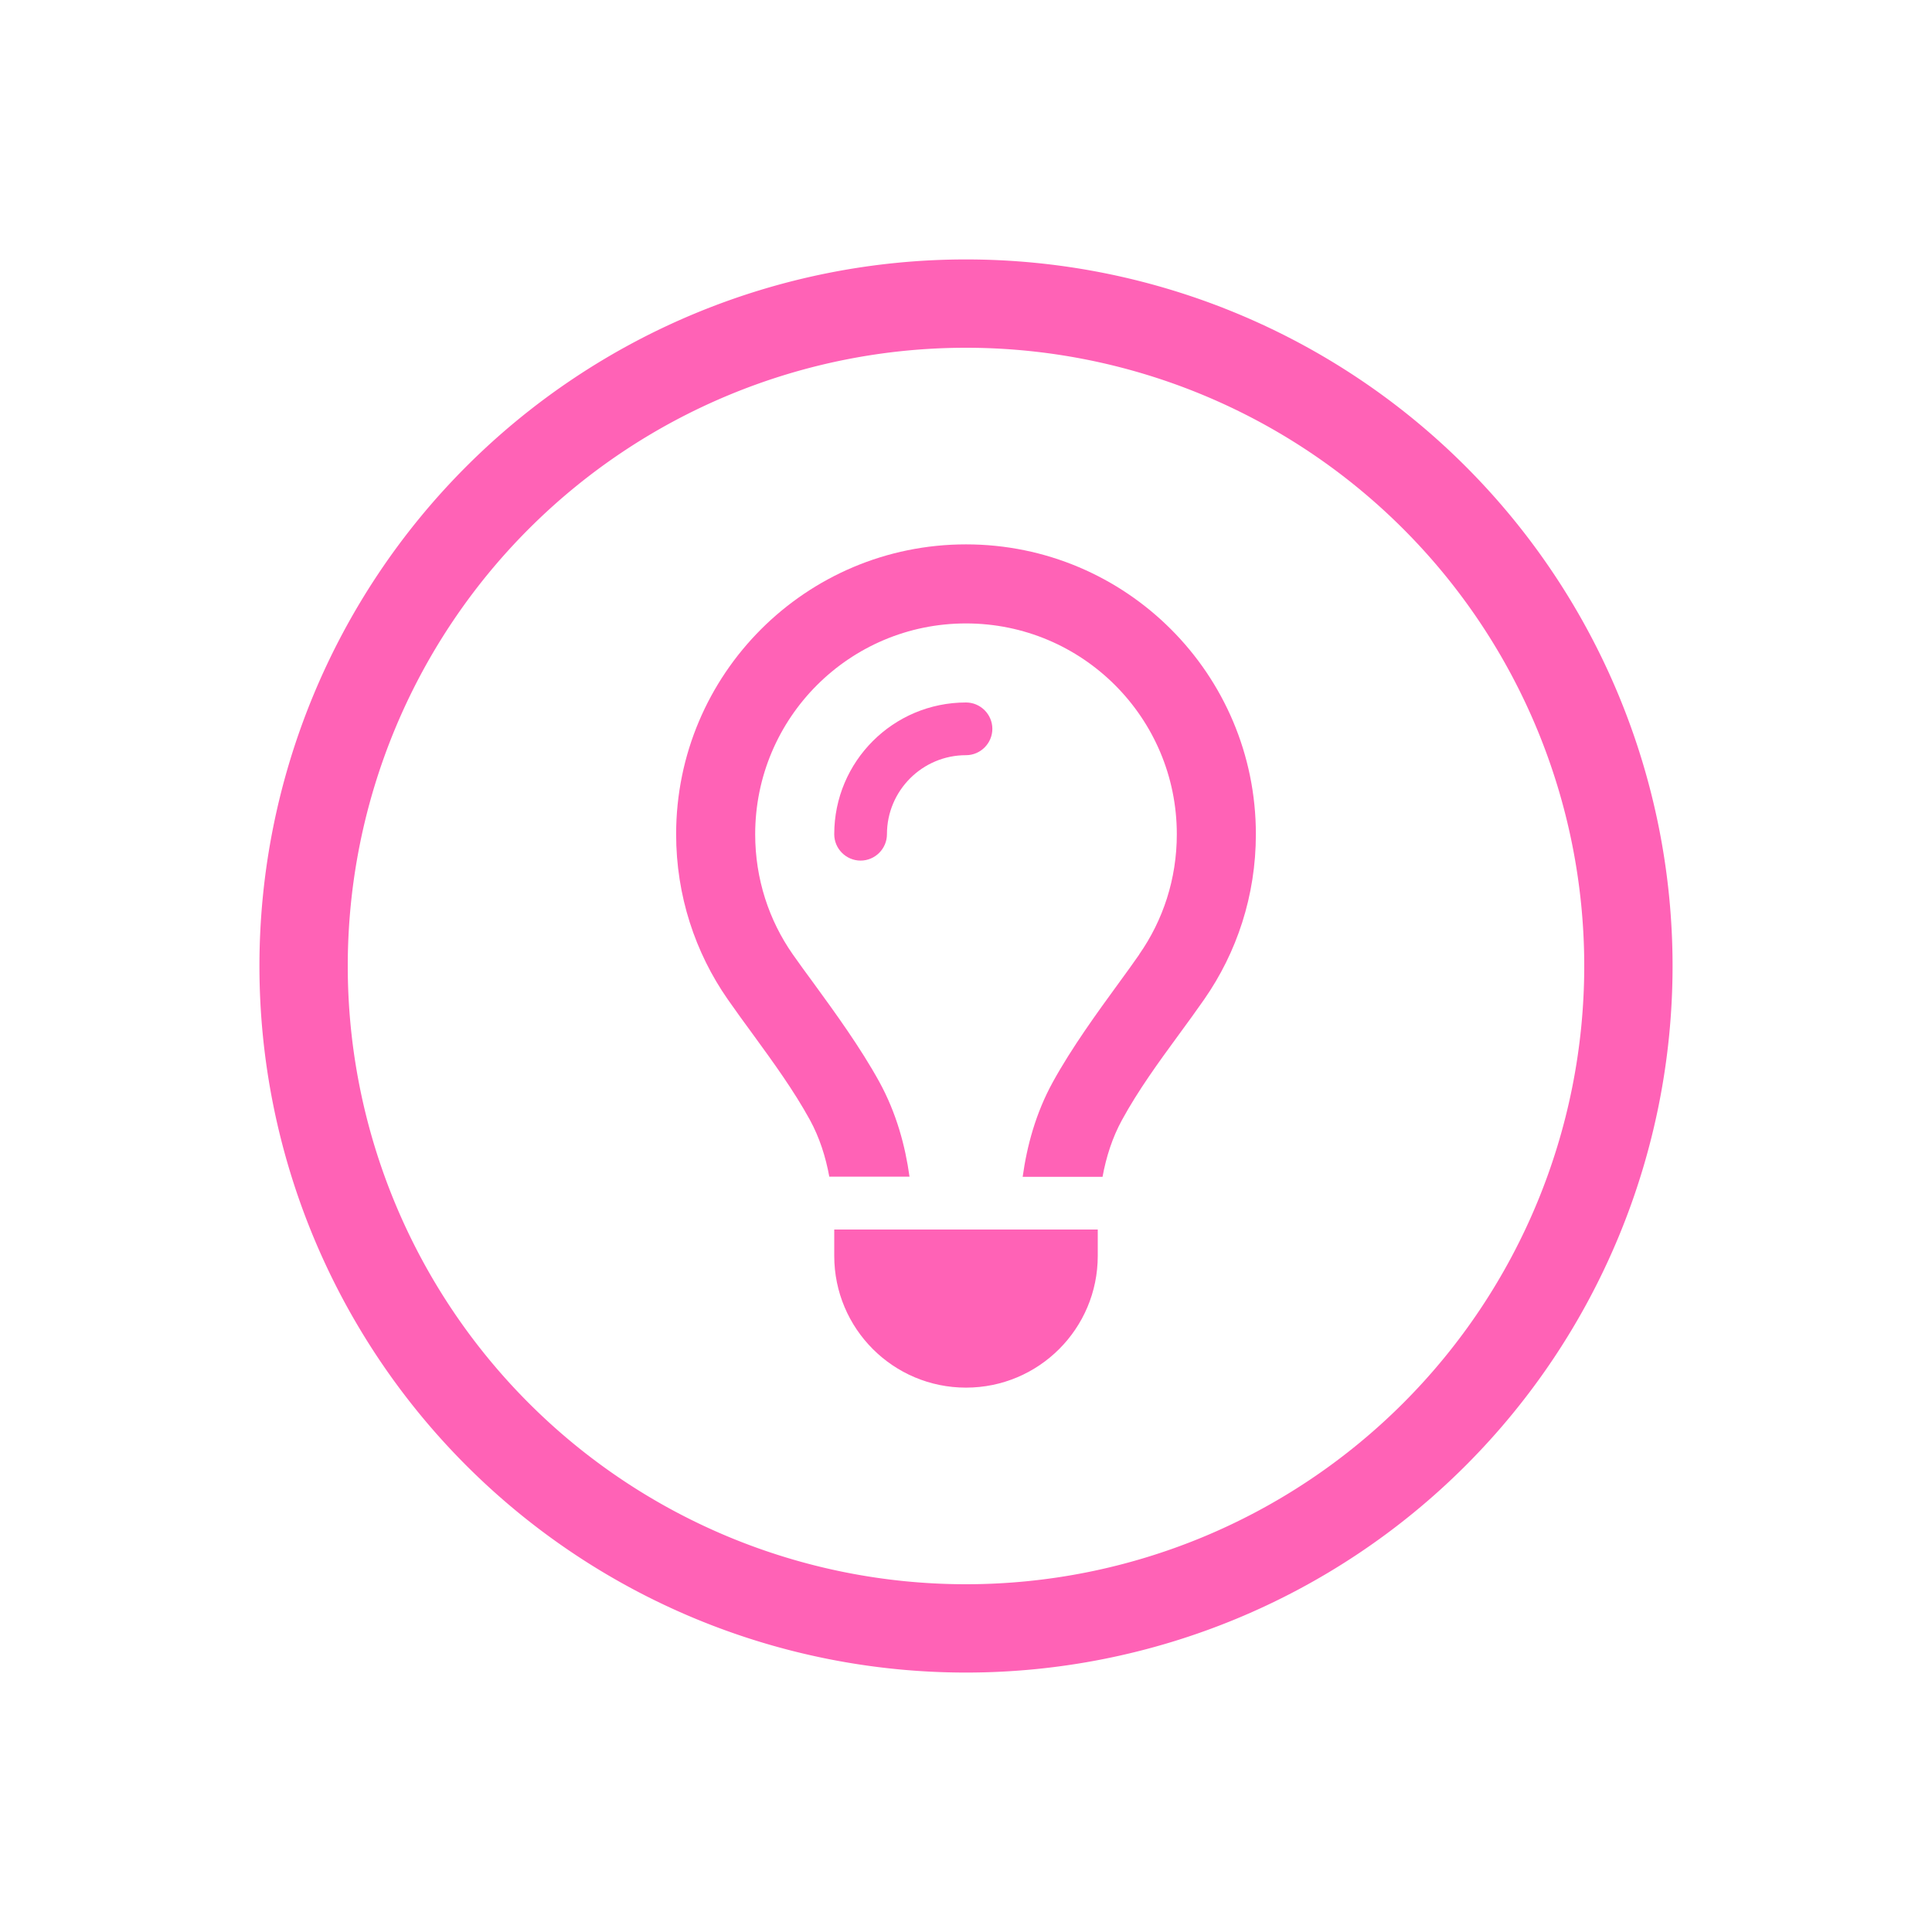 <?xml version="1.0" encoding="UTF-8" standalone="no"?>
<svg
   viewBox="0 0 700 700"
   version="1.1"
   id="svg1"
   sodipodi:docname="page_light_pink.svg"
   width="700"
   height="700"
   inkscape:version="1.3.2 (091e20ef0f, 2023-11-25)"
   xml:space="preserve"
   xmlns:inkscape="http://www.inkscape.org/namespaces/inkscape"
   xmlns:sodipodi="http://sodipodi.sourceforge.net/DTD/sodipodi-0.dtd"
   xmlns="http://www.w3.org/2000/svg"
   xmlns:svg="http://www.w3.org/2000/svg"><defs
     id="defs1" /><sodipodi:namedview
     id="namedview1"
     pagecolor="#ffffff"
     bordercolor="#000000"
     borderopacity="0.25"
     inkscape:showpageshadow="2"
     inkscape:pageopacity="0.0"
     inkscape:pagecheckerboard="0"
     inkscape:deskcolor="#d1d1d1"
     inkscape:zoom="1.40625"
     inkscape:cx="420.62222"
     inkscape:cy="306.13333"
     inkscape:window-width="1895"
     inkscape:window-height="1347"
     inkscape:window-x="0"
     inkscape:window-y="0"
     inkscape:window-maximized="1"
     inkscape:current-layer="svg1" /><!--! Font Awesome Pro 6.4.2 by @fontawesome - https://fontawesome.com License - https://fontawesome.com/license (Commercial License) Copyright 2023 Fonticons, Inc. --><path
     d="m 350,126 a 224,224 0 1 1 0,448 224,224 0 1 1 0,-448 z m 0,480 a 256,256 0 1 0 0,-512 256,256 0 1 0 0,512 z"
     id="path1"
     style="fill:#ff62b6;fill-opacity:1" /><path
     d="m 412.776,345.763 c 8.593,-12.293 13.606,-27.271 13.606,-43.502 0,-42.189 -34.193,-76.382 -76.382,-76.382 -42.189,0 -76.382,34.193 -76.382,76.382 0,16.231 5.013,31.209 13.606,43.502 2.208,3.163 4.834,6.743 7.638,10.562 v 0 c 7.698,10.562 16.888,23.213 23.75,35.685 6.206,11.338 9.369,23.153 10.92,34.312 h -29.061 c -1.313,-7.161 -3.521,-14.143 -7.041,-20.587 -5.908,-10.741 -13.247,-20.826 -20.587,-30.911 v 0 0 c -3.103,-4.237 -6.206,-8.474 -9.19,-12.77 -11.756,-16.888 -18.678,-37.535 -18.678,-59.793 0,-58.003 47.023,-105.025 105.025,-105.025 58.003,0 105.025,47.023 105.025,105.025 0,22.258 -6.922,42.905 -18.737,59.852 -2.984,4.296 -6.087,8.533 -9.19,12.77 v 0 0 c -7.34,10.025 -14.68,20.11 -20.587,30.911 -3.521,6.445 -5.729,13.427 -7.041,20.587 h -28.942 c 1.552,-11.159 4.714,-23.034 10.92,-34.312 6.862,-12.472 16.052,-25.123 23.75,-35.685 v 0 0 0 c 2.805,-3.819 5.371,-7.4 7.579,-10.562 z m -62.776,-72.145 c -15.813,0 -28.643,12.83 -28.643,28.643 0,5.251 -4.296,9.548 -9.548,9.548 -5.251,0 -9.548,-4.296 -9.548,-9.548 0,-26.376 21.363,-47.739 47.739,-47.739 5.251,0 9.548,4.296 9.548,9.548 0,5.251 -4.296,9.548 -9.548,9.548 z m 0,229.146 c -26.376,0 -47.739,-21.363 -47.739,-47.739 v -9.548 h 95.478 v 9.548 c 0,26.376 -21.363,47.739 -47.739,47.739 z"
     id="path1-8"
     style="fill:#ff62b6;fill-opacity:1;stroke-width:0.597" /></svg>
